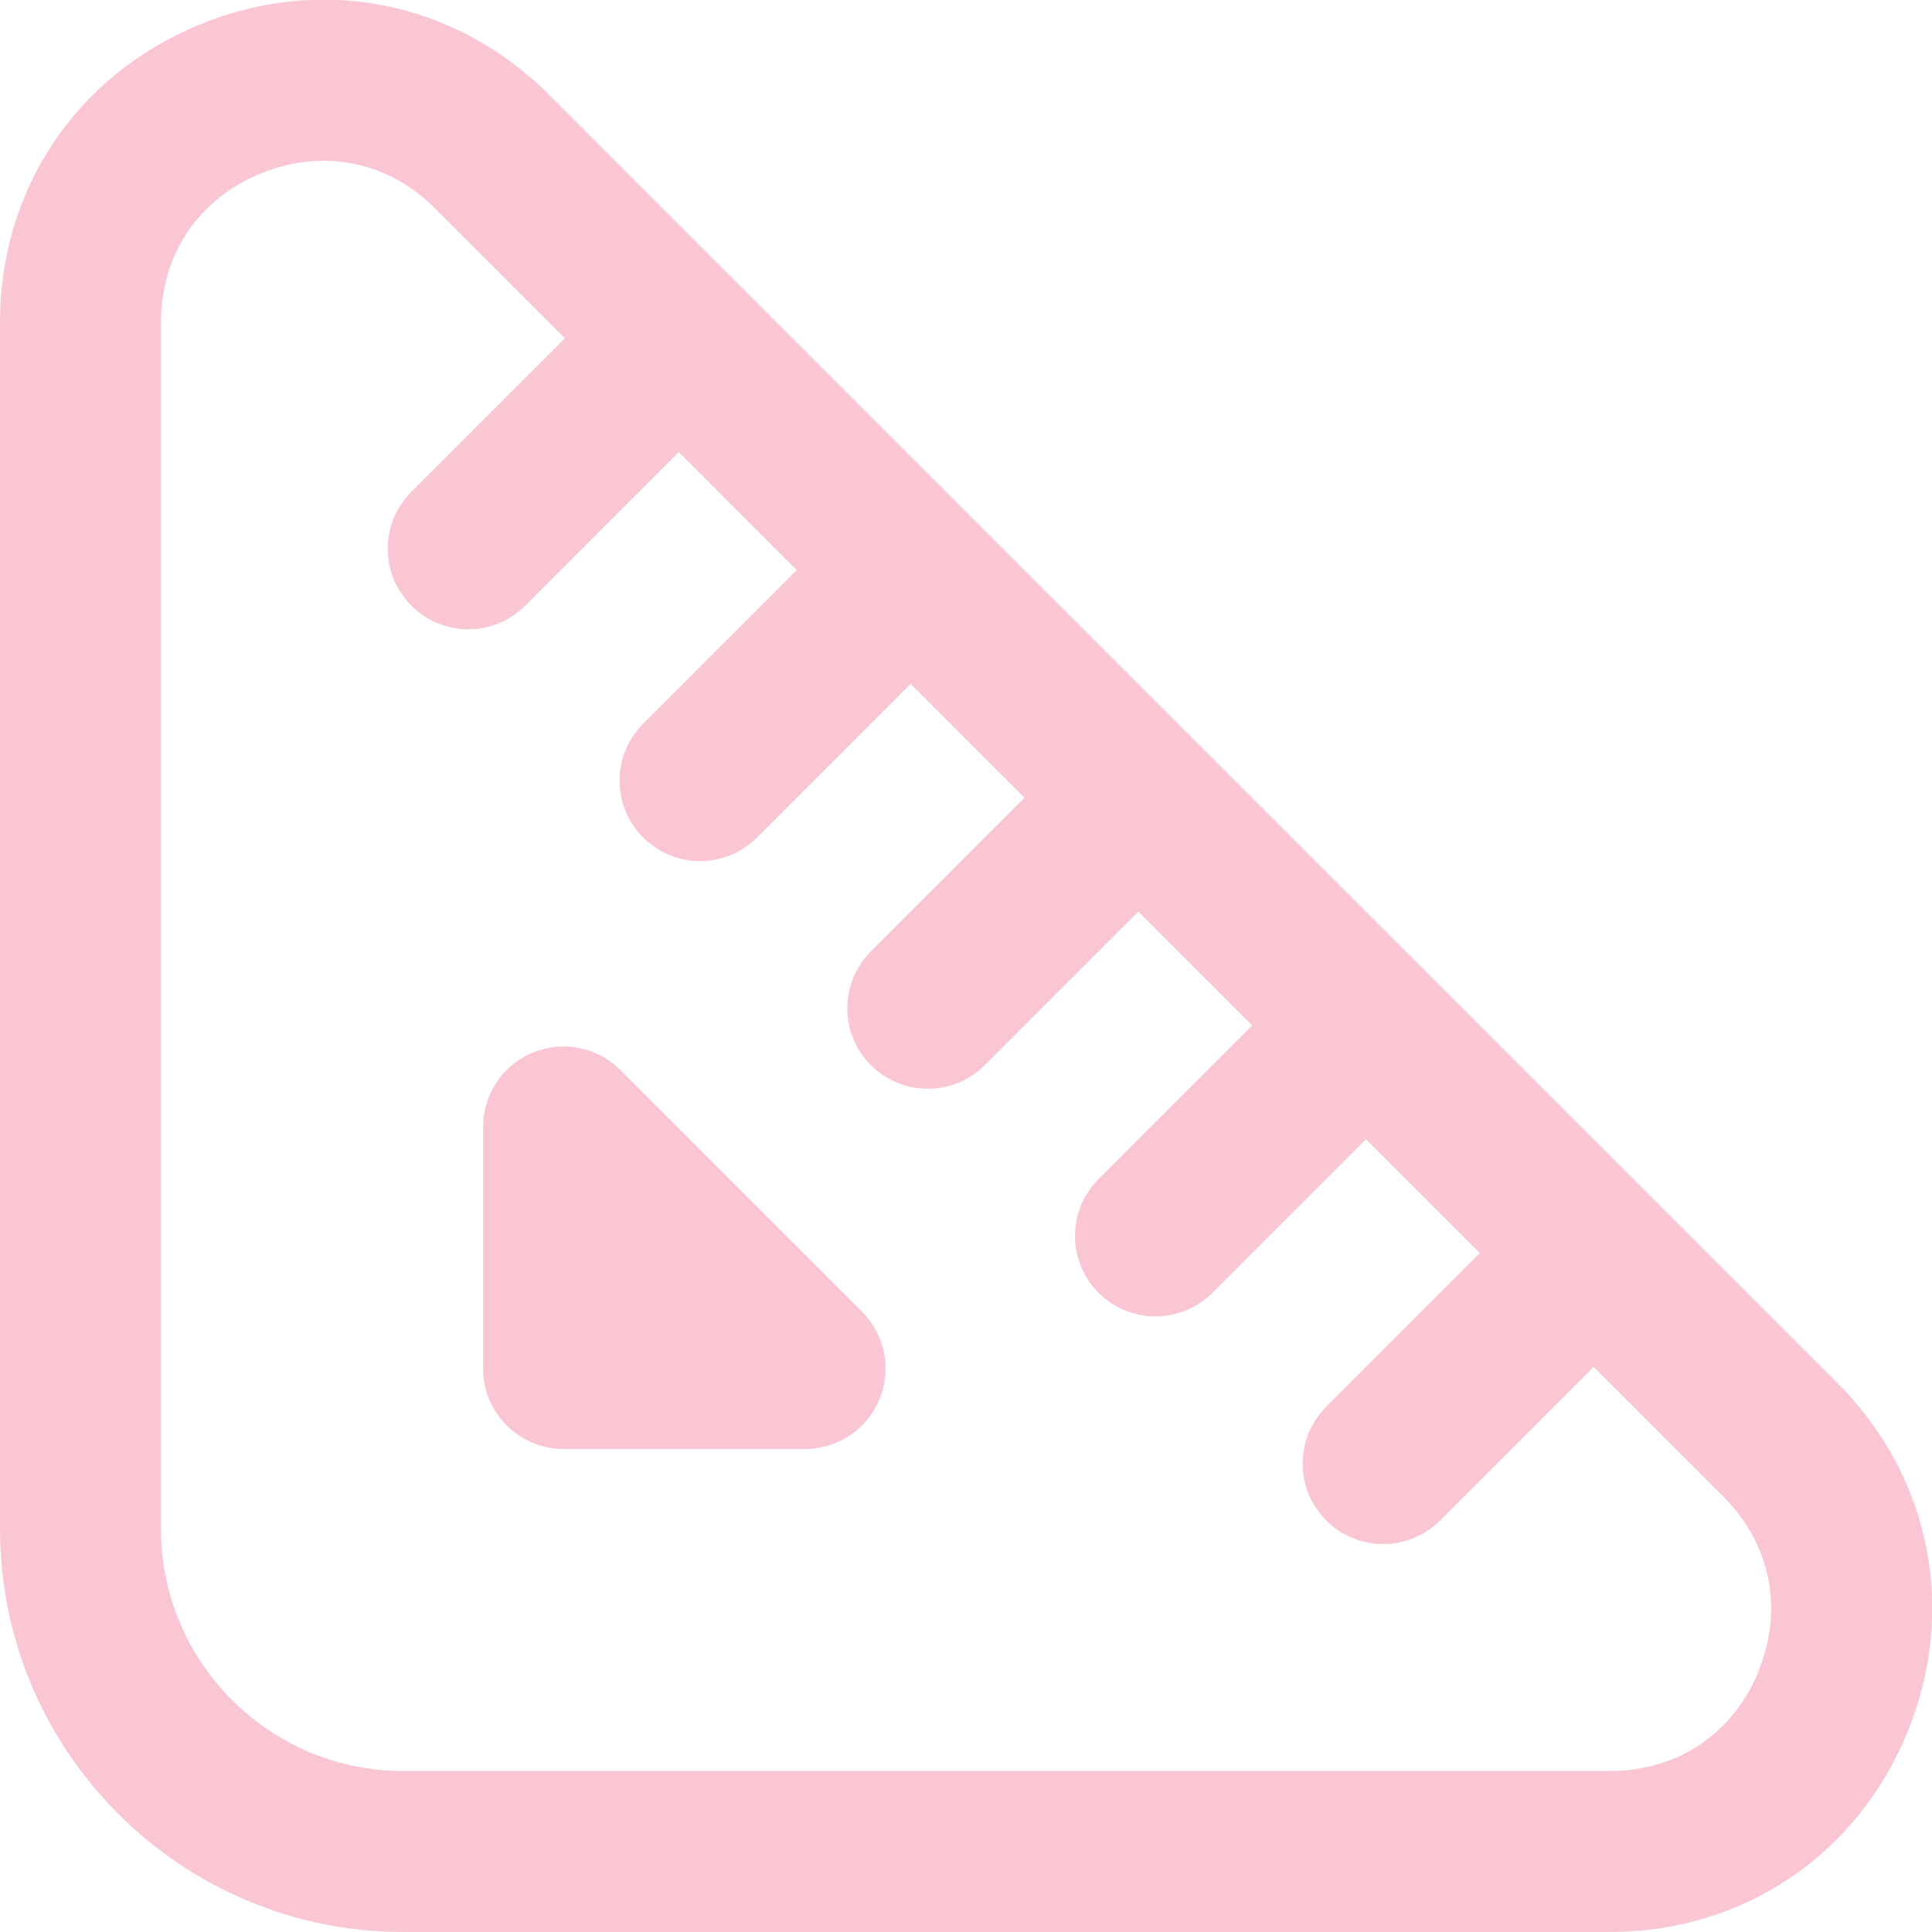 <svg xmlns="http://www.w3.org/2000/svg" width="80" height="80" viewBox="0 0 80 80" fill="none">
    <g opacity="0.8" clip-path="url(#clip0_5_85)">
        <path
            d="M76.08 57.263L22.737 3.923C18.853 0.04 13.287 -1.073 8.223 1.037C3.15 3.133 0 7.847 0 13.34V63.31C0 72.513 7.487 80 16.69 80H66.66C72.147 80 76.863 76.85 78.963 71.777C81.063 66.703 79.96 61.147 76.08 57.263ZM72.81 69.23C71.743 71.8 69.447 73.333 66.663 73.333H16.69C11.163 73.333 6.667 68.837 6.667 63.31V13.34C6.667 10.557 8.2 8.26 10.773 7.193C11.643 6.833 12.527 6.657 13.397 6.657C15.093 6.657 16.723 7.333 18.023 8.637L23.393 14.007L17.033 20.367C15.73 21.67 15.73 23.777 17.033 25.08C17.683 25.73 18.537 26.057 19.39 26.057C20.243 26.057 21.097 25.73 21.747 25.08L28.107 18.72L32.993 23.607L26.633 29.967C25.33 31.27 25.33 33.377 26.633 34.68C27.283 35.33 28.137 35.657 28.99 35.657C29.843 35.657 30.697 35.33 31.347 34.68L37.707 28.32L42.423 33.033L36.063 39.393C34.76 40.697 34.76 42.803 36.063 44.107C36.713 44.757 37.567 45.083 38.42 45.083C39.273 45.083 40.127 44.757 40.777 44.107L47.137 37.747L51.85 42.46L45.49 48.82C44.187 50.123 44.187 52.23 45.49 53.533C46.14 54.183 46.993 54.51 47.847 54.51C48.7 54.51 49.553 54.183 50.203 53.533L56.563 47.173L61.277 51.887L54.917 58.247C53.613 59.55 53.613 61.657 54.917 62.96C55.567 63.61 56.42 63.937 57.273 63.937C58.127 63.937 58.98 63.61 59.63 62.96L65.99 56.6L71.36 61.97C73.327 63.94 73.867 66.65 72.803 69.223L72.81 69.23ZM35.693 54.31C36.647 55.263 36.933 56.697 36.417 57.943C35.9 59.19 34.683 60 33.337 60H23.337C21.497 60 20.003 58.51 20.003 56.667V46.667C20.003 45.32 20.817 44.1 22.06 43.587C23.307 43.067 24.74 43.357 25.693 44.31L35.693 54.31Z"
            fill="#F78FAA" fill-opacity="0.63" />
    </g>
    <defs>
        <clipPath id="clip0_5_85">
            <rect width="80" height="80" fill="white" />
        </clipPath>
    </defs>
</svg>